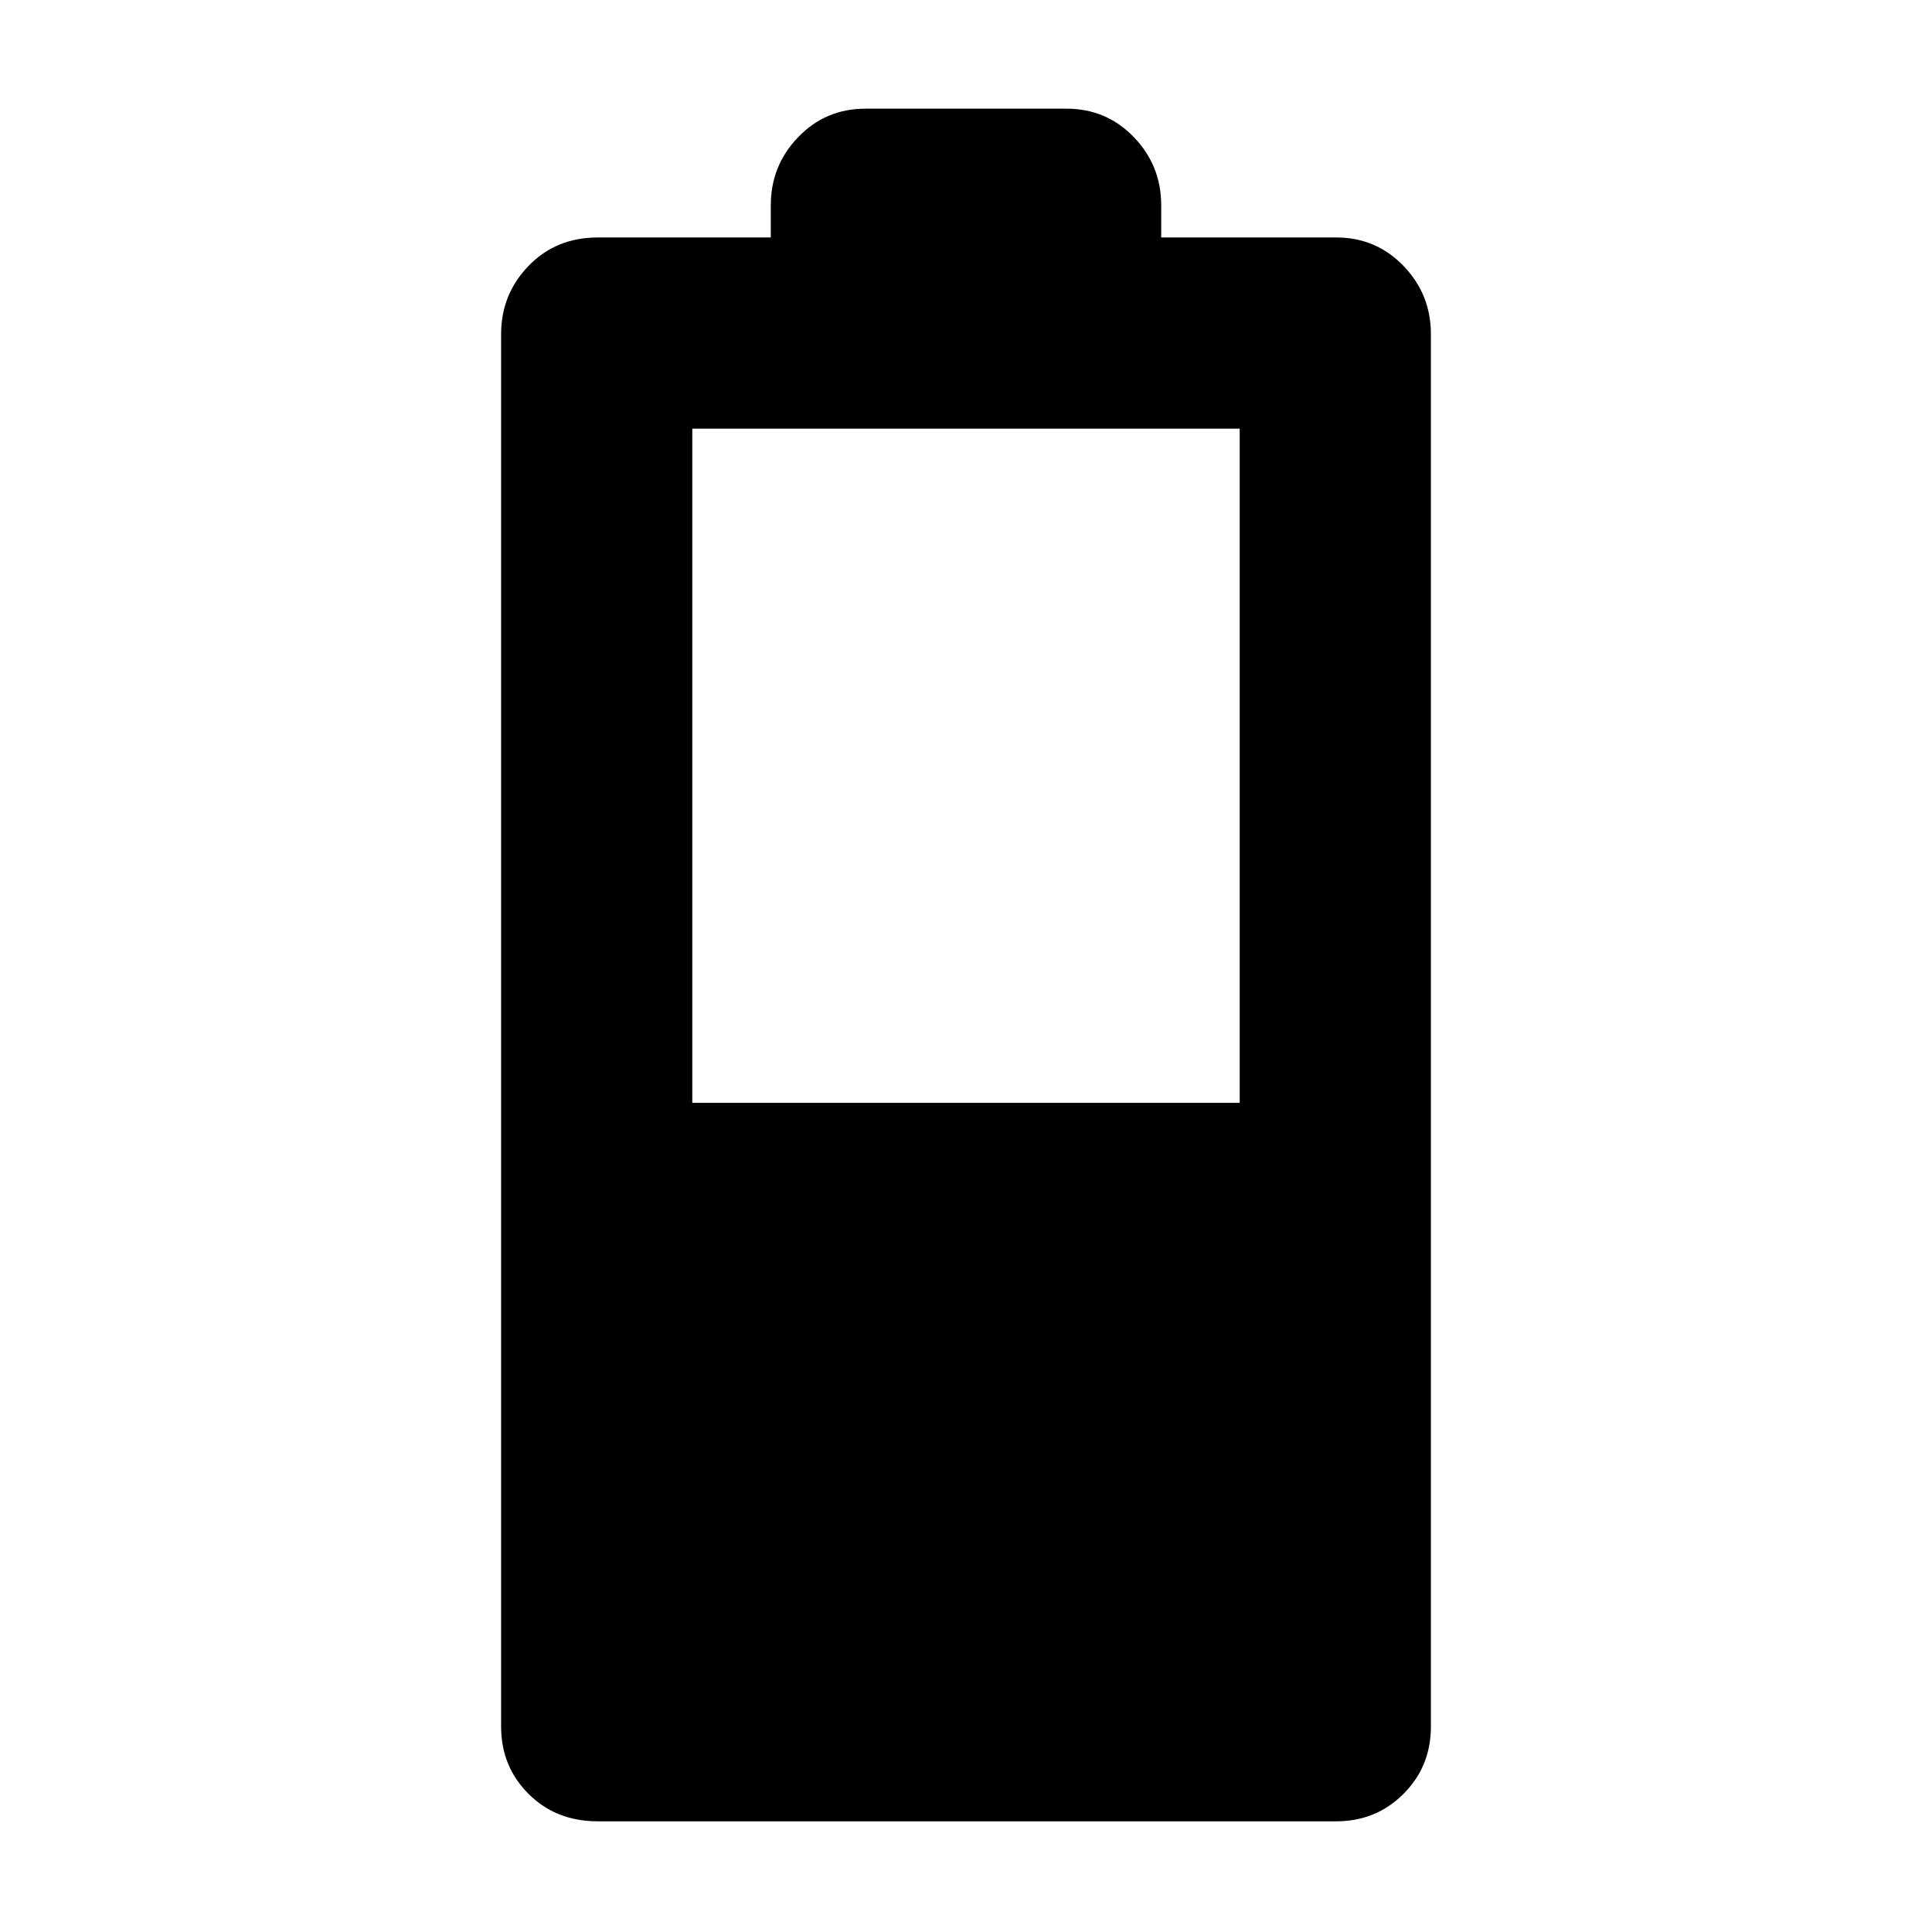 <svg xmlns="http://www.w3.org/2000/svg" height="48" viewBox="0 -960 960 960" width="48"><path d="M297-55q-20.75 0-34.37-13.63Q249-82.25 249-102v-692q0-19.75 13.63-33.88Q276.25-842 297-842h86v-16q0-19.75 13.63-33.88Q410.25-906 430-906h100q19.75 0 33.38 14.12Q577-877.75 577-858v16h87q19.75 0 33.38 14.12Q711-813.75 711-794v692q0 19.75-13.62 33.37Q683.75-55 664-55H297Zm47-357h272v-335H344v335Z"/></svg>